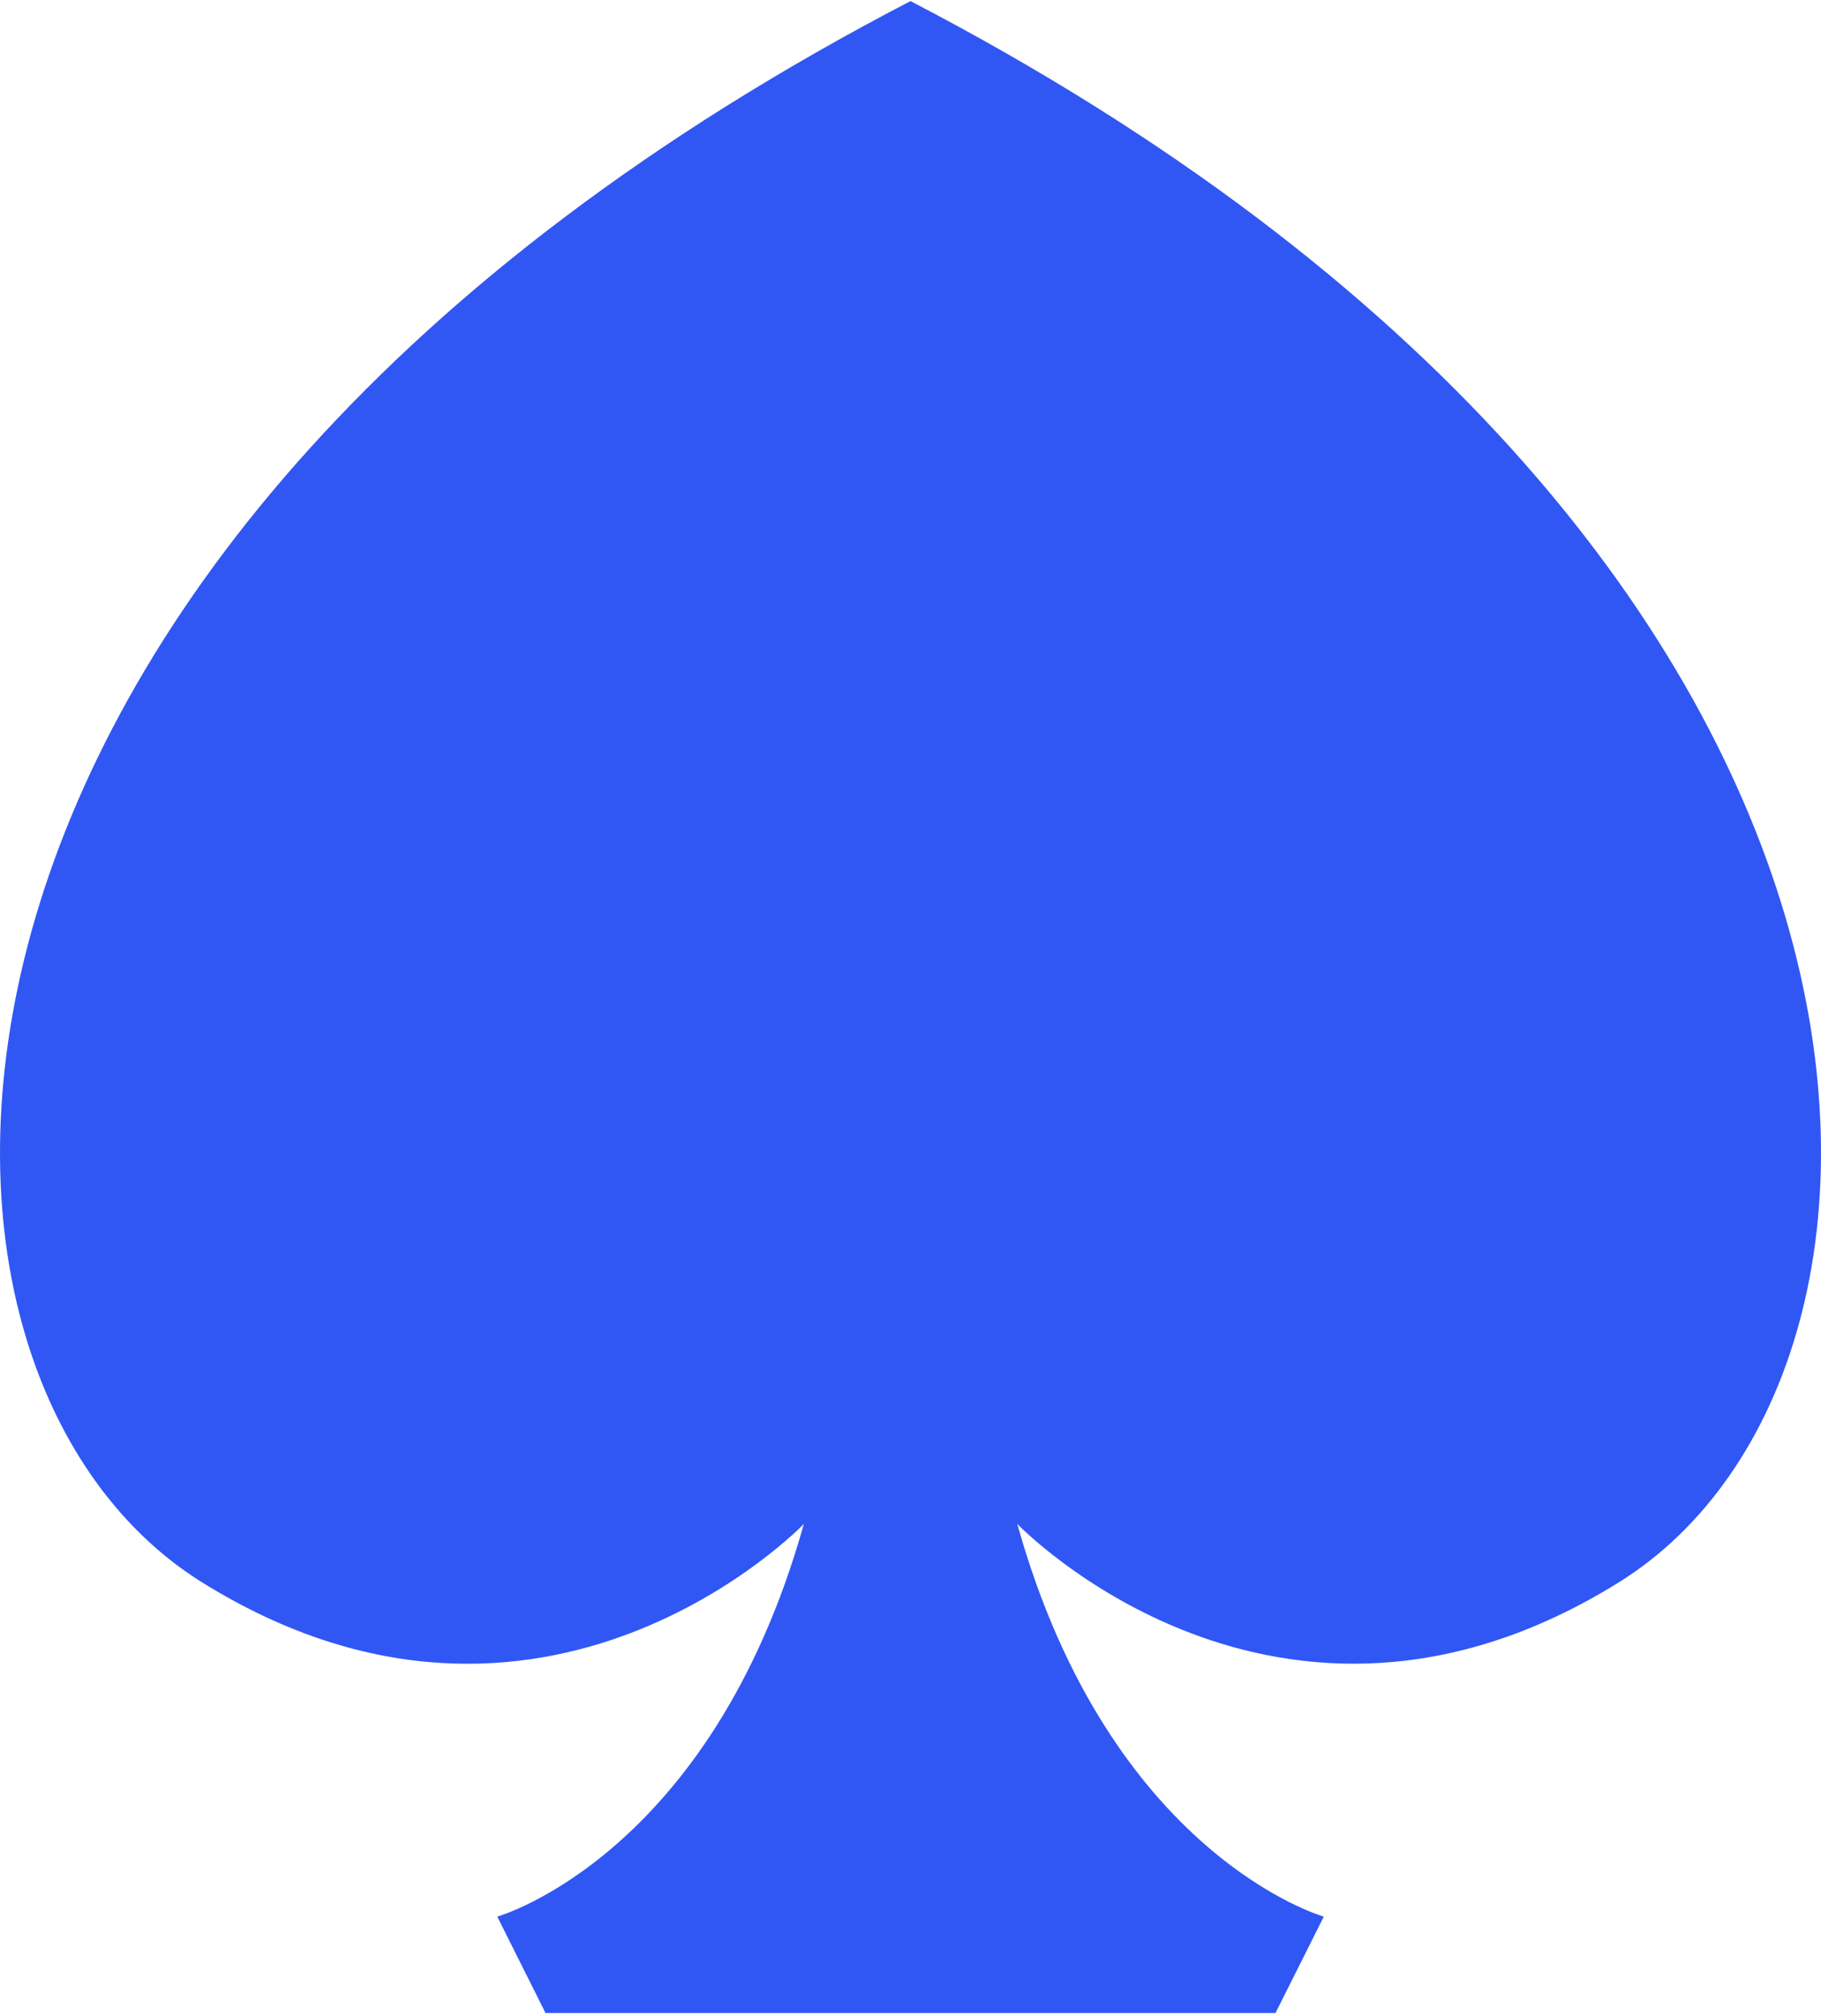 <svg xmlns="http://www.w3.org/2000/svg" width="3em" height="3.32em" viewBox="0 0 256 283"><path fill="#3057F4" d="M28.423 222.25c48.024 29.86 84.58-8.211 84.58-8.211c-13.064 46.678-43.093 55.183-43.093 55.183l6.775 13.539h102.63l6.787-13.539s-30.04-8.505-43.093-55.195c0 0 36.544 38.082 84.568 8.212C275.601 192.39 275.092 76.459 128 0C-19.092 76.436-19.601 192.38 28.423 222.25"/></svg>